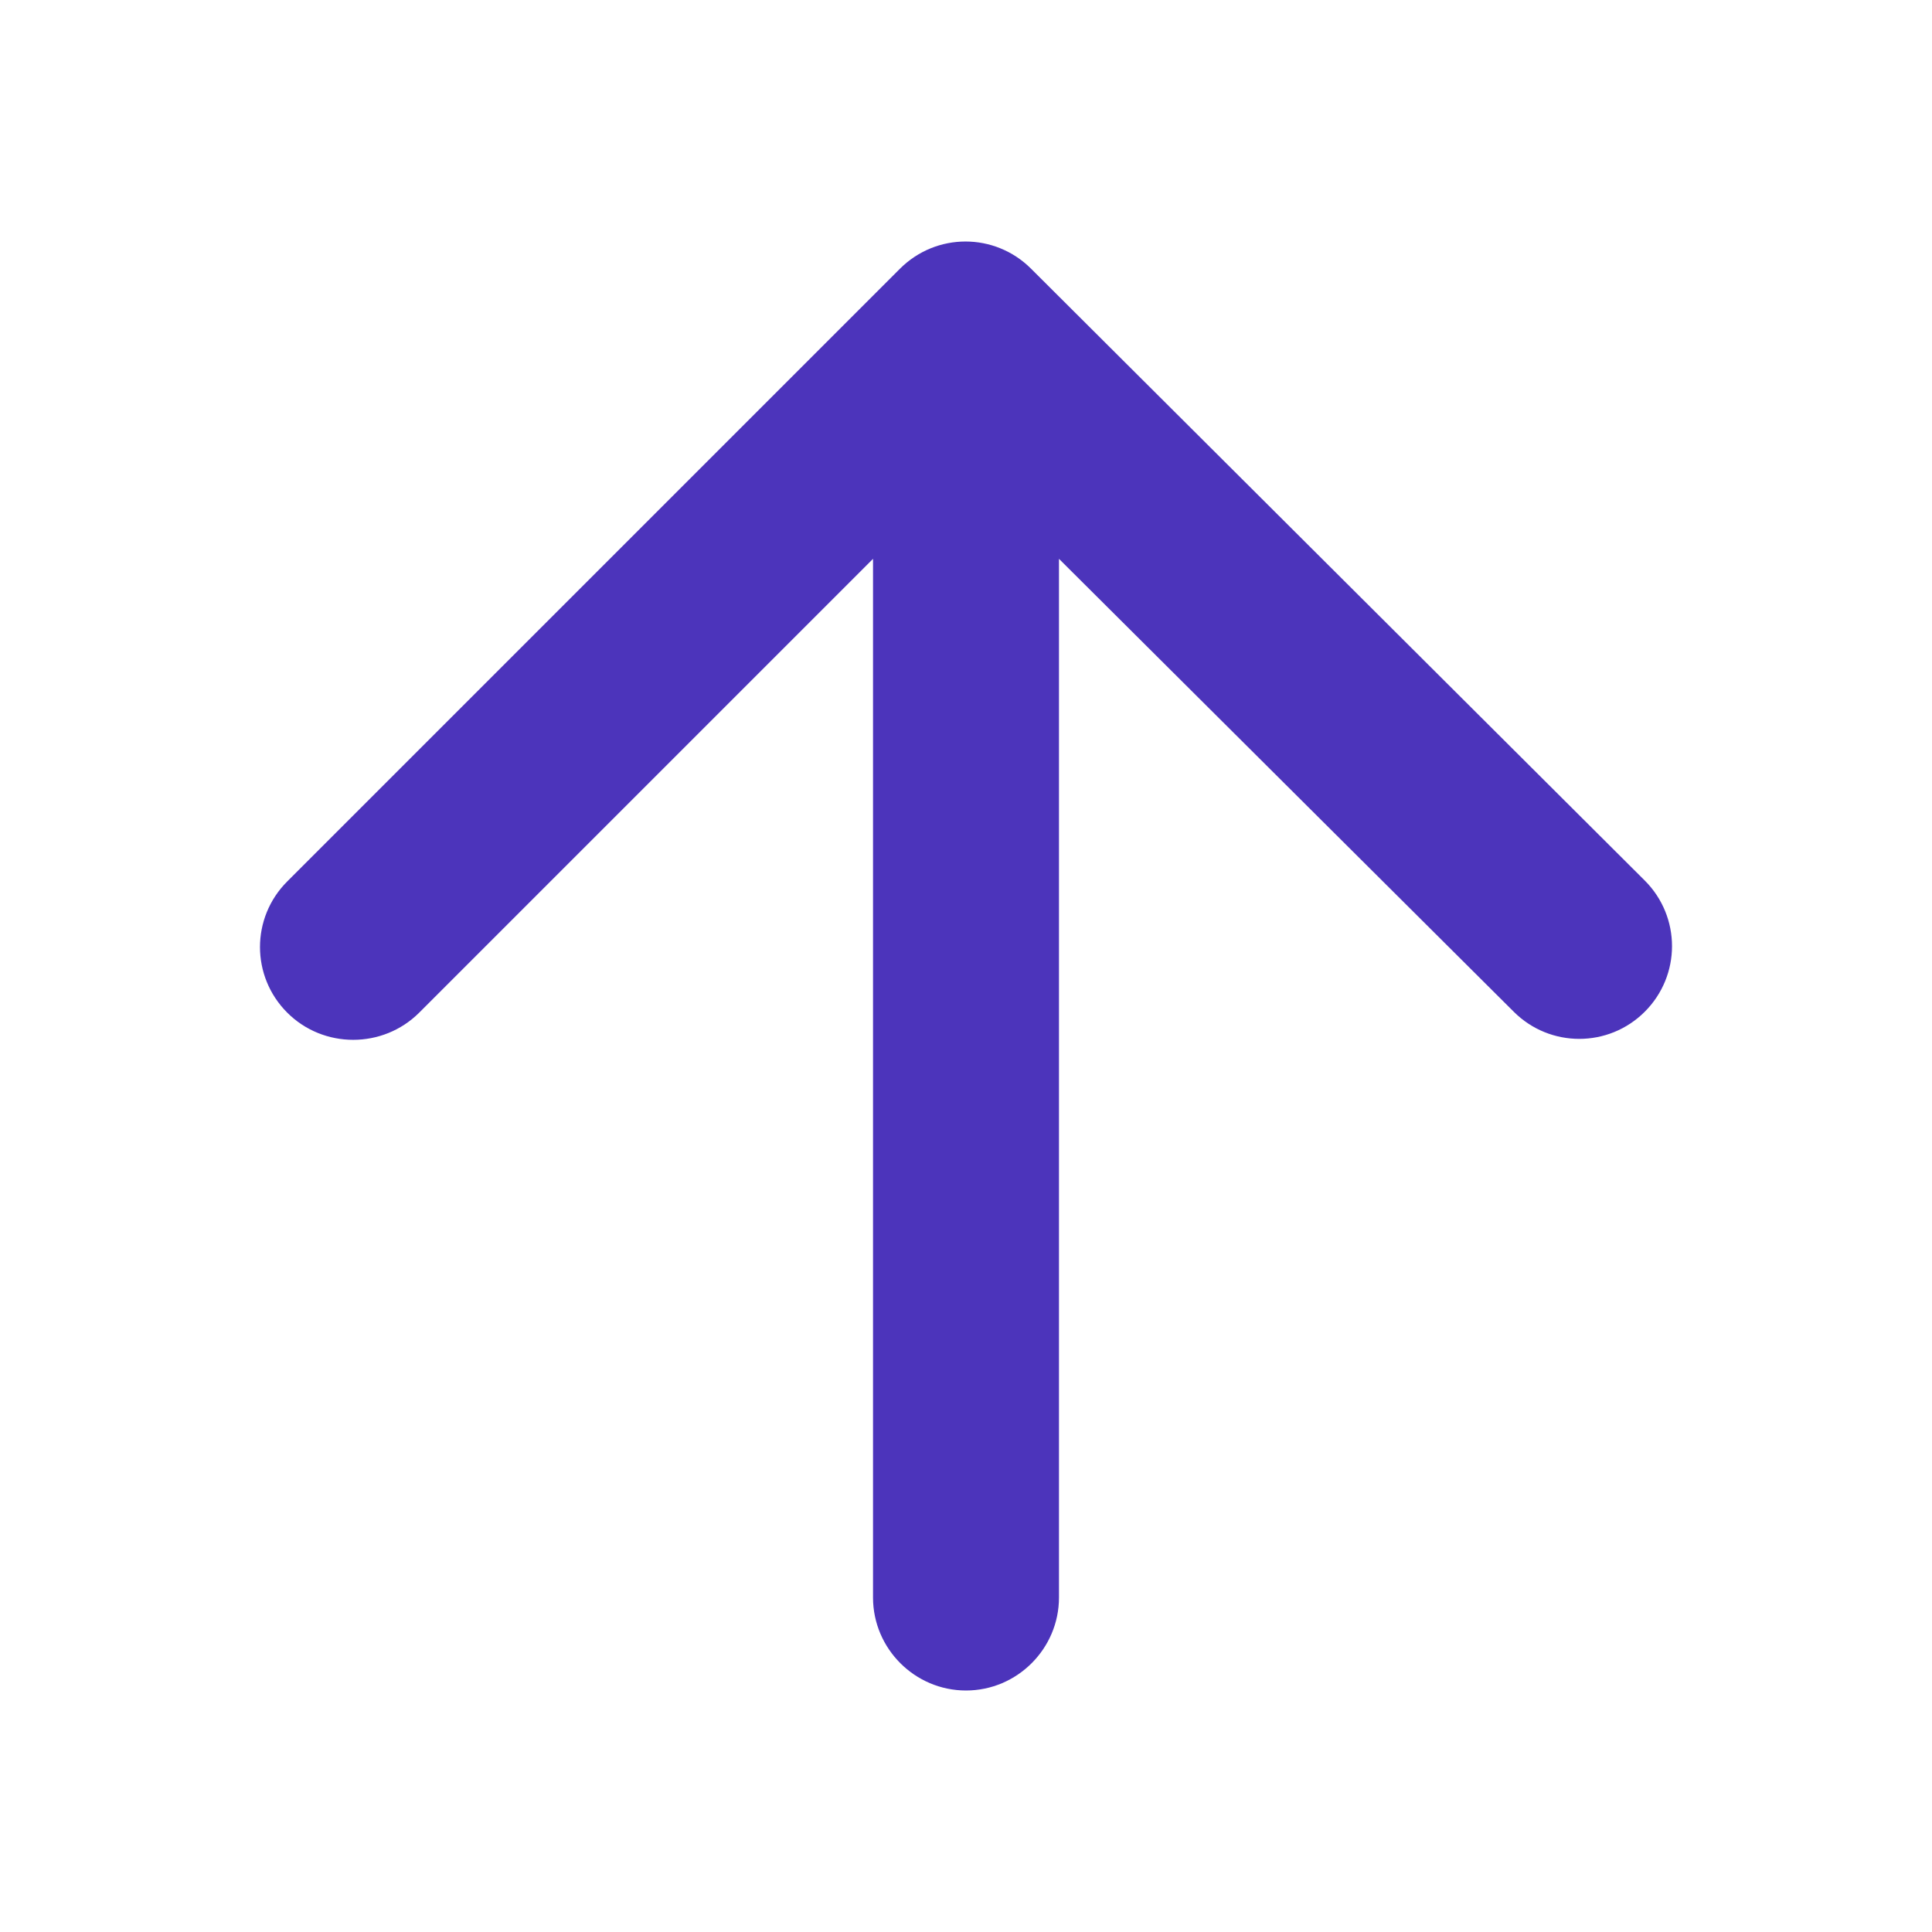 <?xml version="1.0" encoding="UTF-8"?>
<svg width="32px" height="32px" viewBox="0 0 32 32" version="1.1" xmlns="http://www.w3.org/2000/svg" xmlns:xlink="http://www.w3.org/1999/xlink">
    <title>Icons/Arrows/Direction/Up</title>
    <g id="Icons/Arrows/Direction/Up" stroke="none" stroke-width="1" fill="none" fill-rule="evenodd">
        <path d="M14.46,26.46 L14.46,9.256 L6.944,16.772 C6.343,17.373 5.357,17.373 4.757,16.772 C4.156,16.171 4.156,15.201 4.757,14.6 L14.906,4.451 C15.507,3.85 16.477,3.85 17.078,4.451 L27.243,14.585 C27.844,15.186 27.844,16.156 27.243,16.757 C26.643,17.357 25.672,17.357 25.072,16.757 L17.54,9.256 L17.54,26.46 C17.54,27.307 16.847,28 16,28 C15.153,28 14.46,27.307 14.46,26.46 Z" id="Path" fill="#4C34BB"></path>
    </g>
</svg>